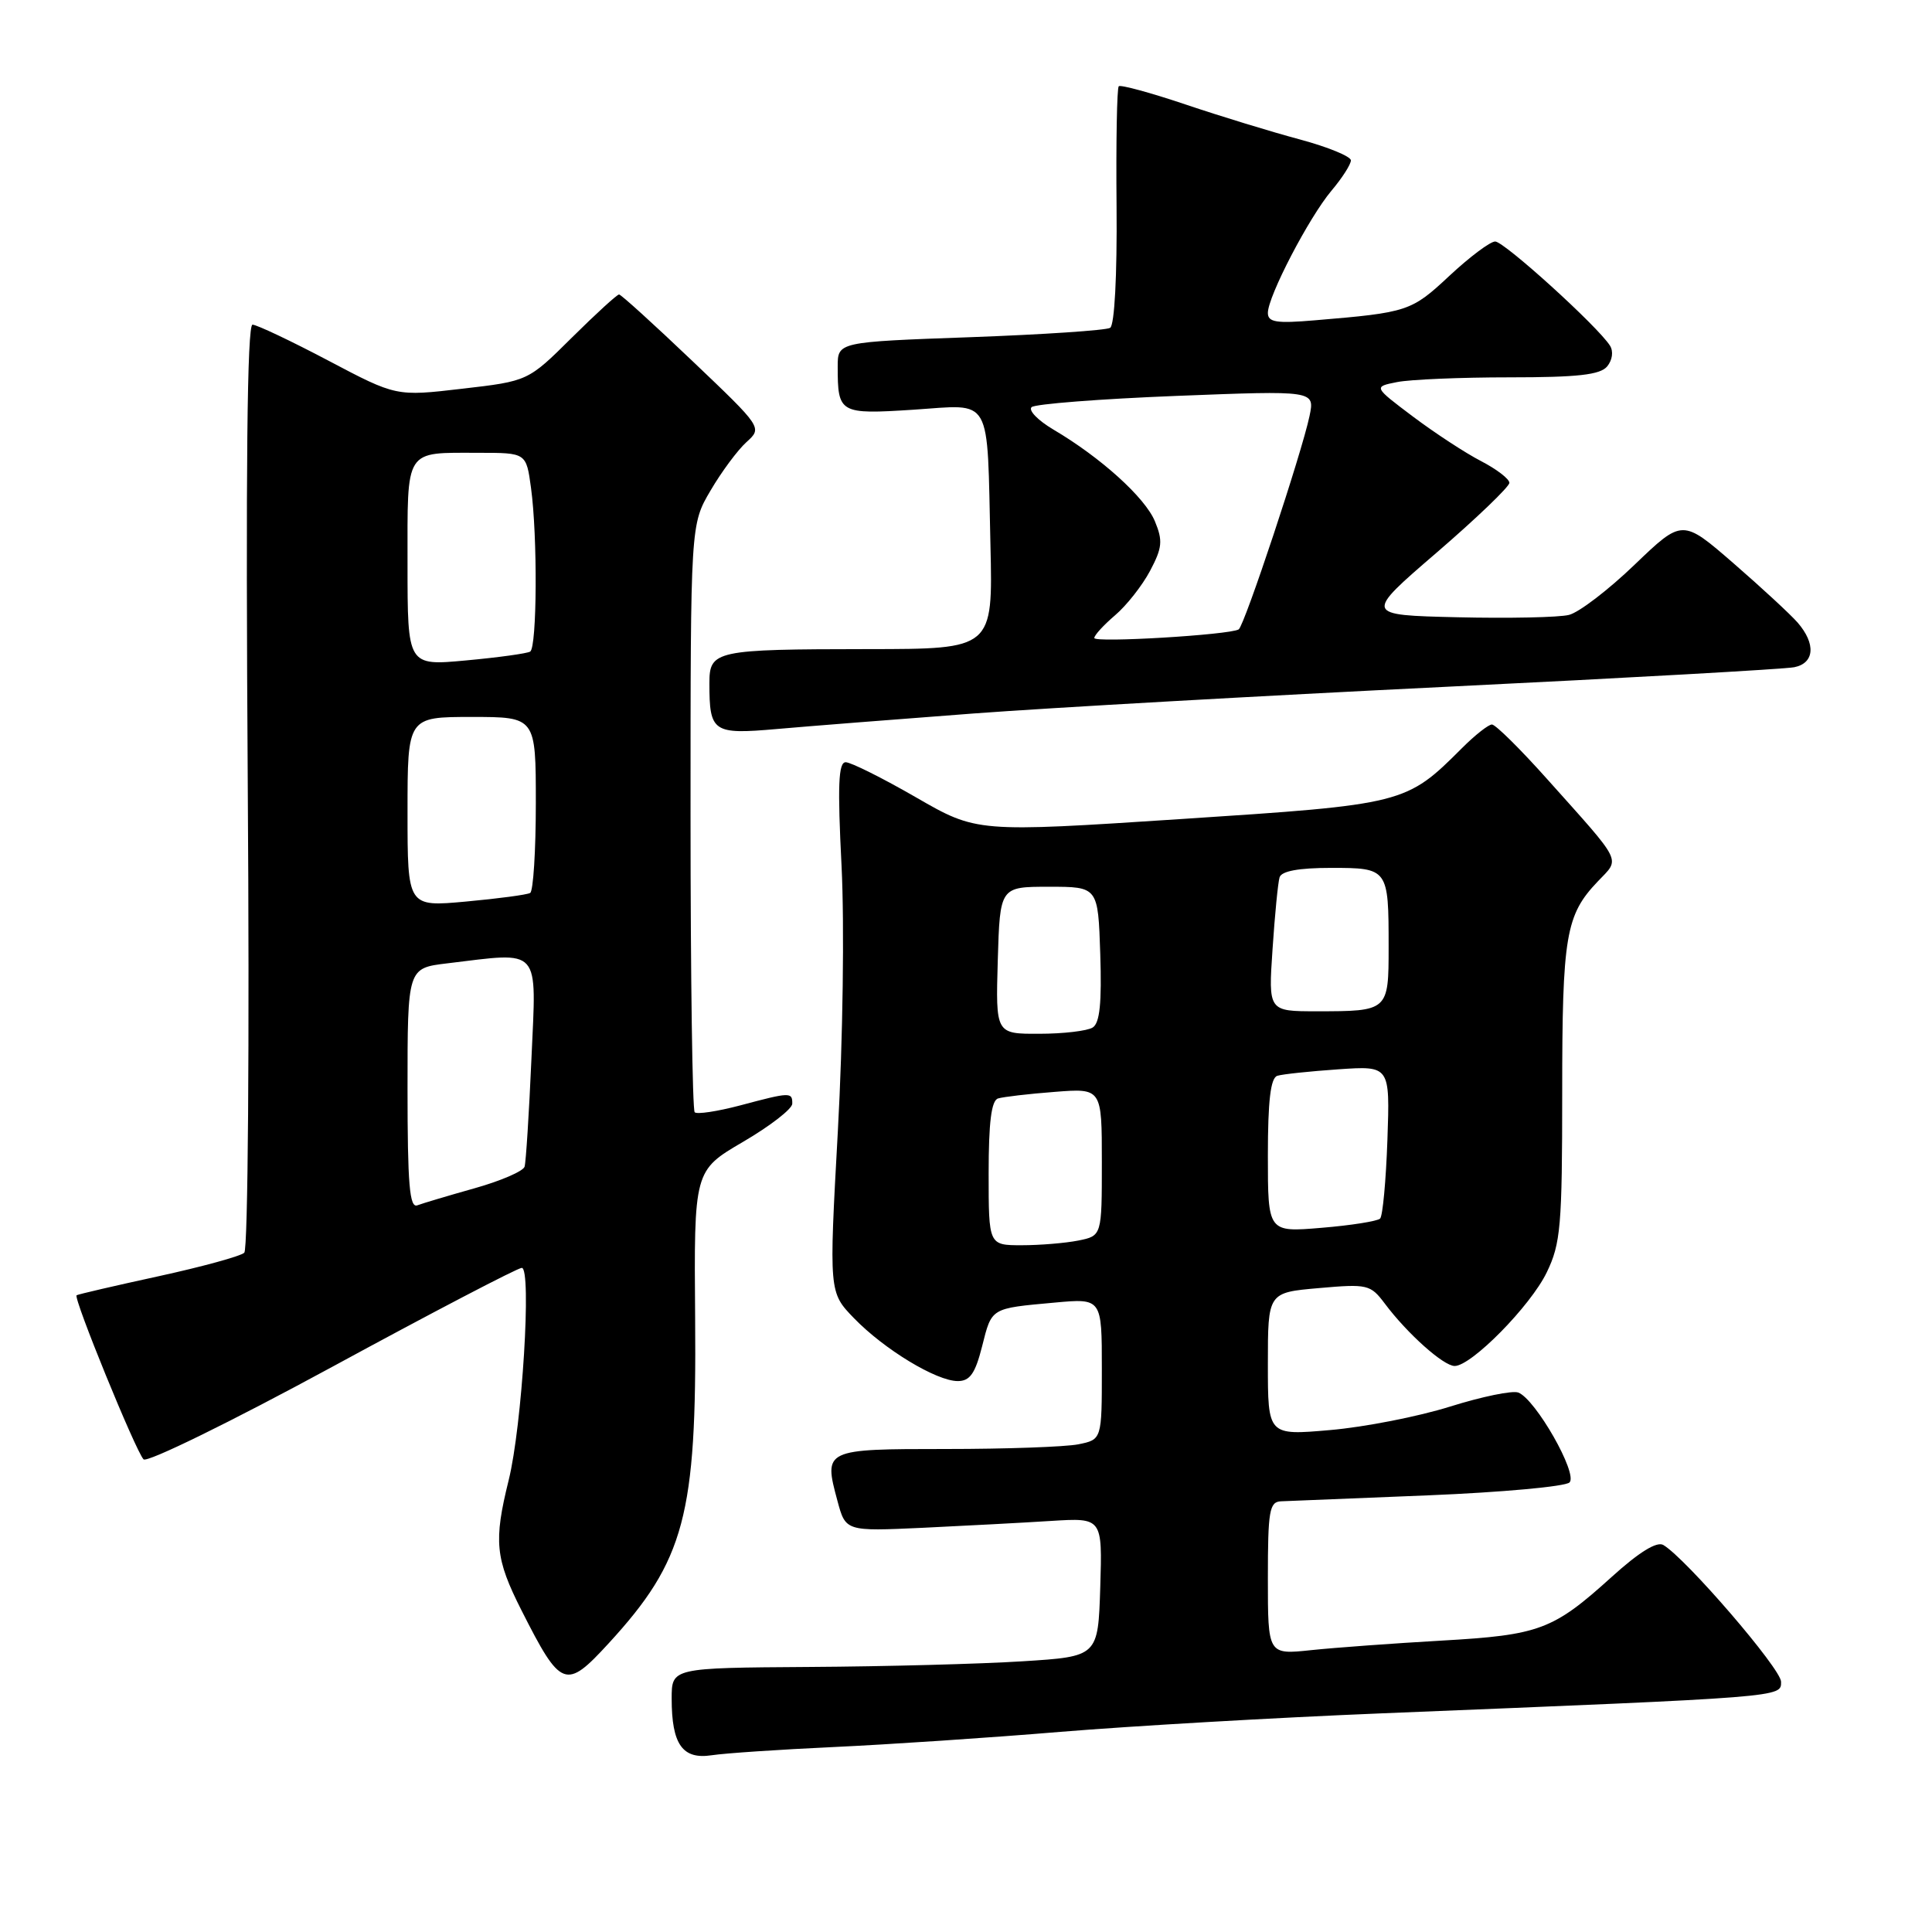 <?xml version="1.0" encoding="UTF-8" standalone="no"?>
<!DOCTYPE svg PUBLIC "-//W3C//DTD SVG 1.1//EN" "http://www.w3.org/Graphics/SVG/1.1/DTD/svg11.dtd" >
<svg xmlns="http://www.w3.org/2000/svg" xmlns:xlink="http://www.w3.org/1999/xlink" version="1.1" viewBox="0 0 256 256">
 <g >
 <path fill="currentColor"
d=" M 110.50 231.49 C 117.65 231.16 131.15 230.26 140.50 229.48 C 149.85 228.71 168.97 227.60 183.00 227.03 C 236.71 224.85 236.00 224.91 236.00 222.84 C 236.00 221.13 223.40 206.50 220.40 204.72 C 219.54 204.21 217.18 205.67 213.58 208.93 C 205.79 215.98 204.02 216.65 191.00 217.39 C 184.68 217.75 176.91 218.32 173.75 218.65 C 168.00 219.26 168.00 219.26 168.00 209.13 C 168.00 200.18 168.20 198.99 169.75 198.93 C 170.71 198.89 179.48 198.53 189.24 198.14 C 199.00 197.74 207.43 196.97 207.97 196.43 C 209.11 195.29 203.47 185.39 201.18 184.52 C 200.41 184.22 196.35 185.06 192.14 186.38 C 187.94 187.70 180.79 189.10 176.25 189.49 C 168.00 190.21 168.00 190.21 168.00 180.74 C 168.00 171.27 168.00 171.27 174.75 170.68 C 181.21 170.11 181.59 170.20 183.50 172.74 C 186.50 176.74 191.28 181.00 192.75 181.00 C 194.97 181.00 202.80 173.05 204.95 168.60 C 206.80 164.78 207.00 162.48 207.00 144.75 C 207.00 123.98 207.46 121.25 211.72 116.79 C 214.70 113.65 215.18 114.61 205.02 103.25 C 201.46 99.26 198.16 96.00 197.69 96.00 C 197.23 96.00 195.45 97.40 193.74 99.11 C 186.31 106.54 186.11 106.59 156.46 108.53 C 129.43 110.30 129.43 110.30 121.37 105.65 C 116.93 103.09 112.74 101.00 112.06 101.00 C 111.09 101.00 110.97 104.08 111.51 114.75 C 111.90 122.58 111.69 137.71 111.02 149.87 C 109.84 171.24 109.84 171.24 113.16 174.67 C 117.17 178.81 124.09 183.00 126.91 183.00 C 128.52 183.00 129.22 182.00 130.13 178.41 C 131.43 173.25 131.22 173.38 139.75 172.60 C 146.00 172.03 146.00 172.03 146.00 181.39 C 146.00 190.75 146.00 190.75 142.88 191.38 C 141.16 191.72 133.27 192.00 125.34 192.00 C 109.20 192.00 109.12 192.04 110.96 198.85 C 112.05 202.91 112.05 202.91 122.28 202.44 C 127.90 202.17 135.55 201.77 139.29 201.53 C 146.07 201.11 146.07 201.11 145.79 210.31 C 145.50 219.50 145.50 219.50 135.50 220.13 C 130.00 220.48 117.29 220.82 107.25 220.88 C 89.00 221.00 89.00 221.00 89.00 225.07 C 89.00 231.14 90.43 233.17 94.30 232.58 C 96.06 232.31 103.35 231.82 110.50 231.49 Z  M 80.65 217.75 C 90.73 206.77 92.32 200.82 92.11 174.80 C 91.95 155.11 91.95 155.11 98.46 151.30 C 102.04 149.21 104.97 146.94 104.98 146.25 C 105.00 144.69 104.72 144.70 98.05 146.48 C 95.05 147.27 92.35 147.68 92.05 147.38 C 91.75 147.08 91.50 129.43 91.50 108.17 C 91.50 69.50 91.50 69.50 94.15 65.00 C 95.60 62.52 97.74 59.64 98.91 58.58 C 101.02 56.67 101.02 56.67 91.76 47.85 C 86.67 43.00 82.29 39.02 82.03 39.02 C 81.77 39.01 78.95 41.59 75.76 44.75 C 69.97 50.50 69.97 50.50 61.23 51.51 C 52.50 52.53 52.50 52.53 43.50 47.78 C 38.55 45.17 34.03 43.03 33.46 43.02 C 32.75 43.01 32.55 62.16 32.83 104.08 C 33.07 138.25 32.86 165.52 32.37 165.99 C 31.89 166.45 26.78 167.85 21.00 169.11 C 15.22 170.37 10.34 171.50 10.15 171.63 C 9.68 171.95 17.97 192.26 19.02 193.37 C 19.47 193.85 30.64 188.38 44.01 181.12 C 57.29 173.90 68.60 168.00 69.14 168.00 C 70.47 168.00 69.18 188.98 67.40 196.14 C 65.40 204.23 65.62 206.50 69.10 213.38 C 74.34 223.73 74.95 223.96 80.65 217.75 Z  M 129.00 94.54 C 139.18 93.78 167.30 92.19 191.50 91.01 C 215.70 89.83 236.51 88.66 237.75 88.41 C 240.44 87.87 240.63 85.31 238.20 82.50 C 237.24 81.40 233.41 77.86 229.69 74.63 C 222.92 68.76 222.92 68.76 216.60 74.82 C 213.13 78.16 209.21 81.16 207.89 81.48 C 206.58 81.81 199.93 81.95 193.13 81.79 C 180.75 81.50 180.75 81.50 190.38 73.21 C 195.67 68.65 200.00 64.49 200.00 63.98 C 200.00 63.46 198.31 62.17 196.25 61.10 C 194.19 60.04 190.13 57.38 187.24 55.21 C 181.98 51.25 181.98 51.25 185.11 50.63 C 186.84 50.28 193.54 50.00 200.00 50.00 C 209.04 50.00 212.03 49.67 212.96 48.55 C 213.65 47.71 213.81 46.56 213.33 45.80 C 211.72 43.25 199.31 32.00 198.12 32.00 C 197.46 32.00 194.73 34.05 192.05 36.55 C 187.01 41.26 186.56 41.41 174.25 42.44 C 169.11 42.88 168.00 42.70 168.00 41.46 C 168.00 39.27 173.44 28.81 176.44 25.25 C 177.85 23.58 179.00 21.78 179.00 21.25 C 179.00 20.73 175.96 19.48 172.25 18.48 C 168.54 17.49 161.71 15.40 157.08 13.84 C 152.45 12.28 148.47 11.20 148.24 11.43 C 148.00 11.66 147.87 18.82 147.95 27.34 C 148.03 36.53 147.68 43.08 147.10 43.44 C 146.56 43.77 138.22 44.33 128.56 44.68 C 111.00 45.31 111.00 45.31 111.00 48.58 C 111.00 54.78 111.24 54.92 121.02 54.29 C 131.62 53.60 130.77 52.10 131.24 72.25 C 131.56 86.00 131.56 86.00 115.03 86.01 C 94.74 86.03 94.00 86.19 94.00 90.53 C 94.00 97.03 94.46 97.34 102.91 96.60 C 107.08 96.23 118.83 95.31 129.00 94.54 Z  M 131.00 155.47 C 131.00 148.72 131.36 145.82 132.25 145.55 C 132.94 145.34 136.31 144.94 139.75 144.68 C 146.00 144.19 146.00 144.19 146.00 153.97 C 146.00 163.75 146.00 163.75 142.88 164.38 C 141.16 164.72 137.78 165.00 135.38 165.00 C 131.00 165.00 131.00 165.00 131.00 155.47 Z  M 168.00 153.11 C 168.00 145.85 168.36 142.83 169.25 142.55 C 169.94 142.33 173.58 141.95 177.34 141.69 C 184.18 141.22 184.18 141.22 183.84 151.03 C 183.65 156.42 183.22 161.12 182.87 161.47 C 182.52 161.81 179.03 162.37 175.12 162.69 C 168.00 163.29 168.00 163.29 168.00 153.11 Z  M 132.21 127.25 C 132.50 117.50 132.50 117.50 139.00 117.50 C 145.50 117.50 145.50 117.50 145.79 126.42 C 146.00 132.87 145.73 135.56 144.79 136.15 C 144.08 136.60 140.90 136.98 137.71 136.98 C 131.93 137.00 131.93 137.00 132.21 127.25 Z  M 168.62 125.75 C 168.92 121.21 169.34 116.94 169.55 116.25 C 169.81 115.42 172.09 115.00 176.36 115.00 C 183.95 115.00 184.00 115.07 184.00 125.47 C 184.00 133.97 183.97 134.00 174.45 134.00 C 168.06 134.00 168.06 134.00 168.62 125.75 Z  M 54.00 144.25 C 54.00 128.28 54.00 128.28 59.25 127.65 C 71.82 126.14 71.08 125.31 70.42 140.25 C 70.10 147.54 69.69 153.99 69.51 154.59 C 69.33 155.19 66.35 156.48 62.89 157.45 C 59.44 158.42 56.02 159.44 55.30 159.71 C 54.27 160.11 54.00 156.95 54.00 144.25 Z  M 54.00 107.59 C 54.00 95.00 54.00 95.00 62.50 95.00 C 71.00 95.00 71.00 95.00 71.00 106.44 C 71.00 112.73 70.66 118.08 70.25 118.32 C 69.84 118.56 66.01 119.07 61.75 119.46 C 54.00 120.17 54.00 120.17 54.00 107.59 Z  M 54.00 74.72 C 54.00 59.25 53.52 60.00 63.45 60.00 C 69.73 60.00 69.73 60.00 70.36 64.64 C 71.24 71.04 71.16 85.78 70.25 86.34 C 69.84 86.59 66.01 87.12 61.75 87.51 C 54.00 88.23 54.00 88.23 54.00 74.72 Z  M 145.00 84.54 C 145.00 84.17 146.24 82.82 147.75 81.53 C 149.26 80.25 151.35 77.60 152.39 75.64 C 154.01 72.58 154.10 71.65 153.03 69.07 C 151.72 65.92 145.86 60.62 139.58 56.92 C 137.54 55.71 136.24 54.38 136.69 53.95 C 137.13 53.53 145.76 52.86 155.86 52.46 C 174.22 51.74 174.22 51.74 173.52 55.12 C 172.52 59.93 164.88 82.96 164.13 83.40 C 162.89 84.13 145.00 85.20 145.00 84.54 Z "/>
</g>
</svg>